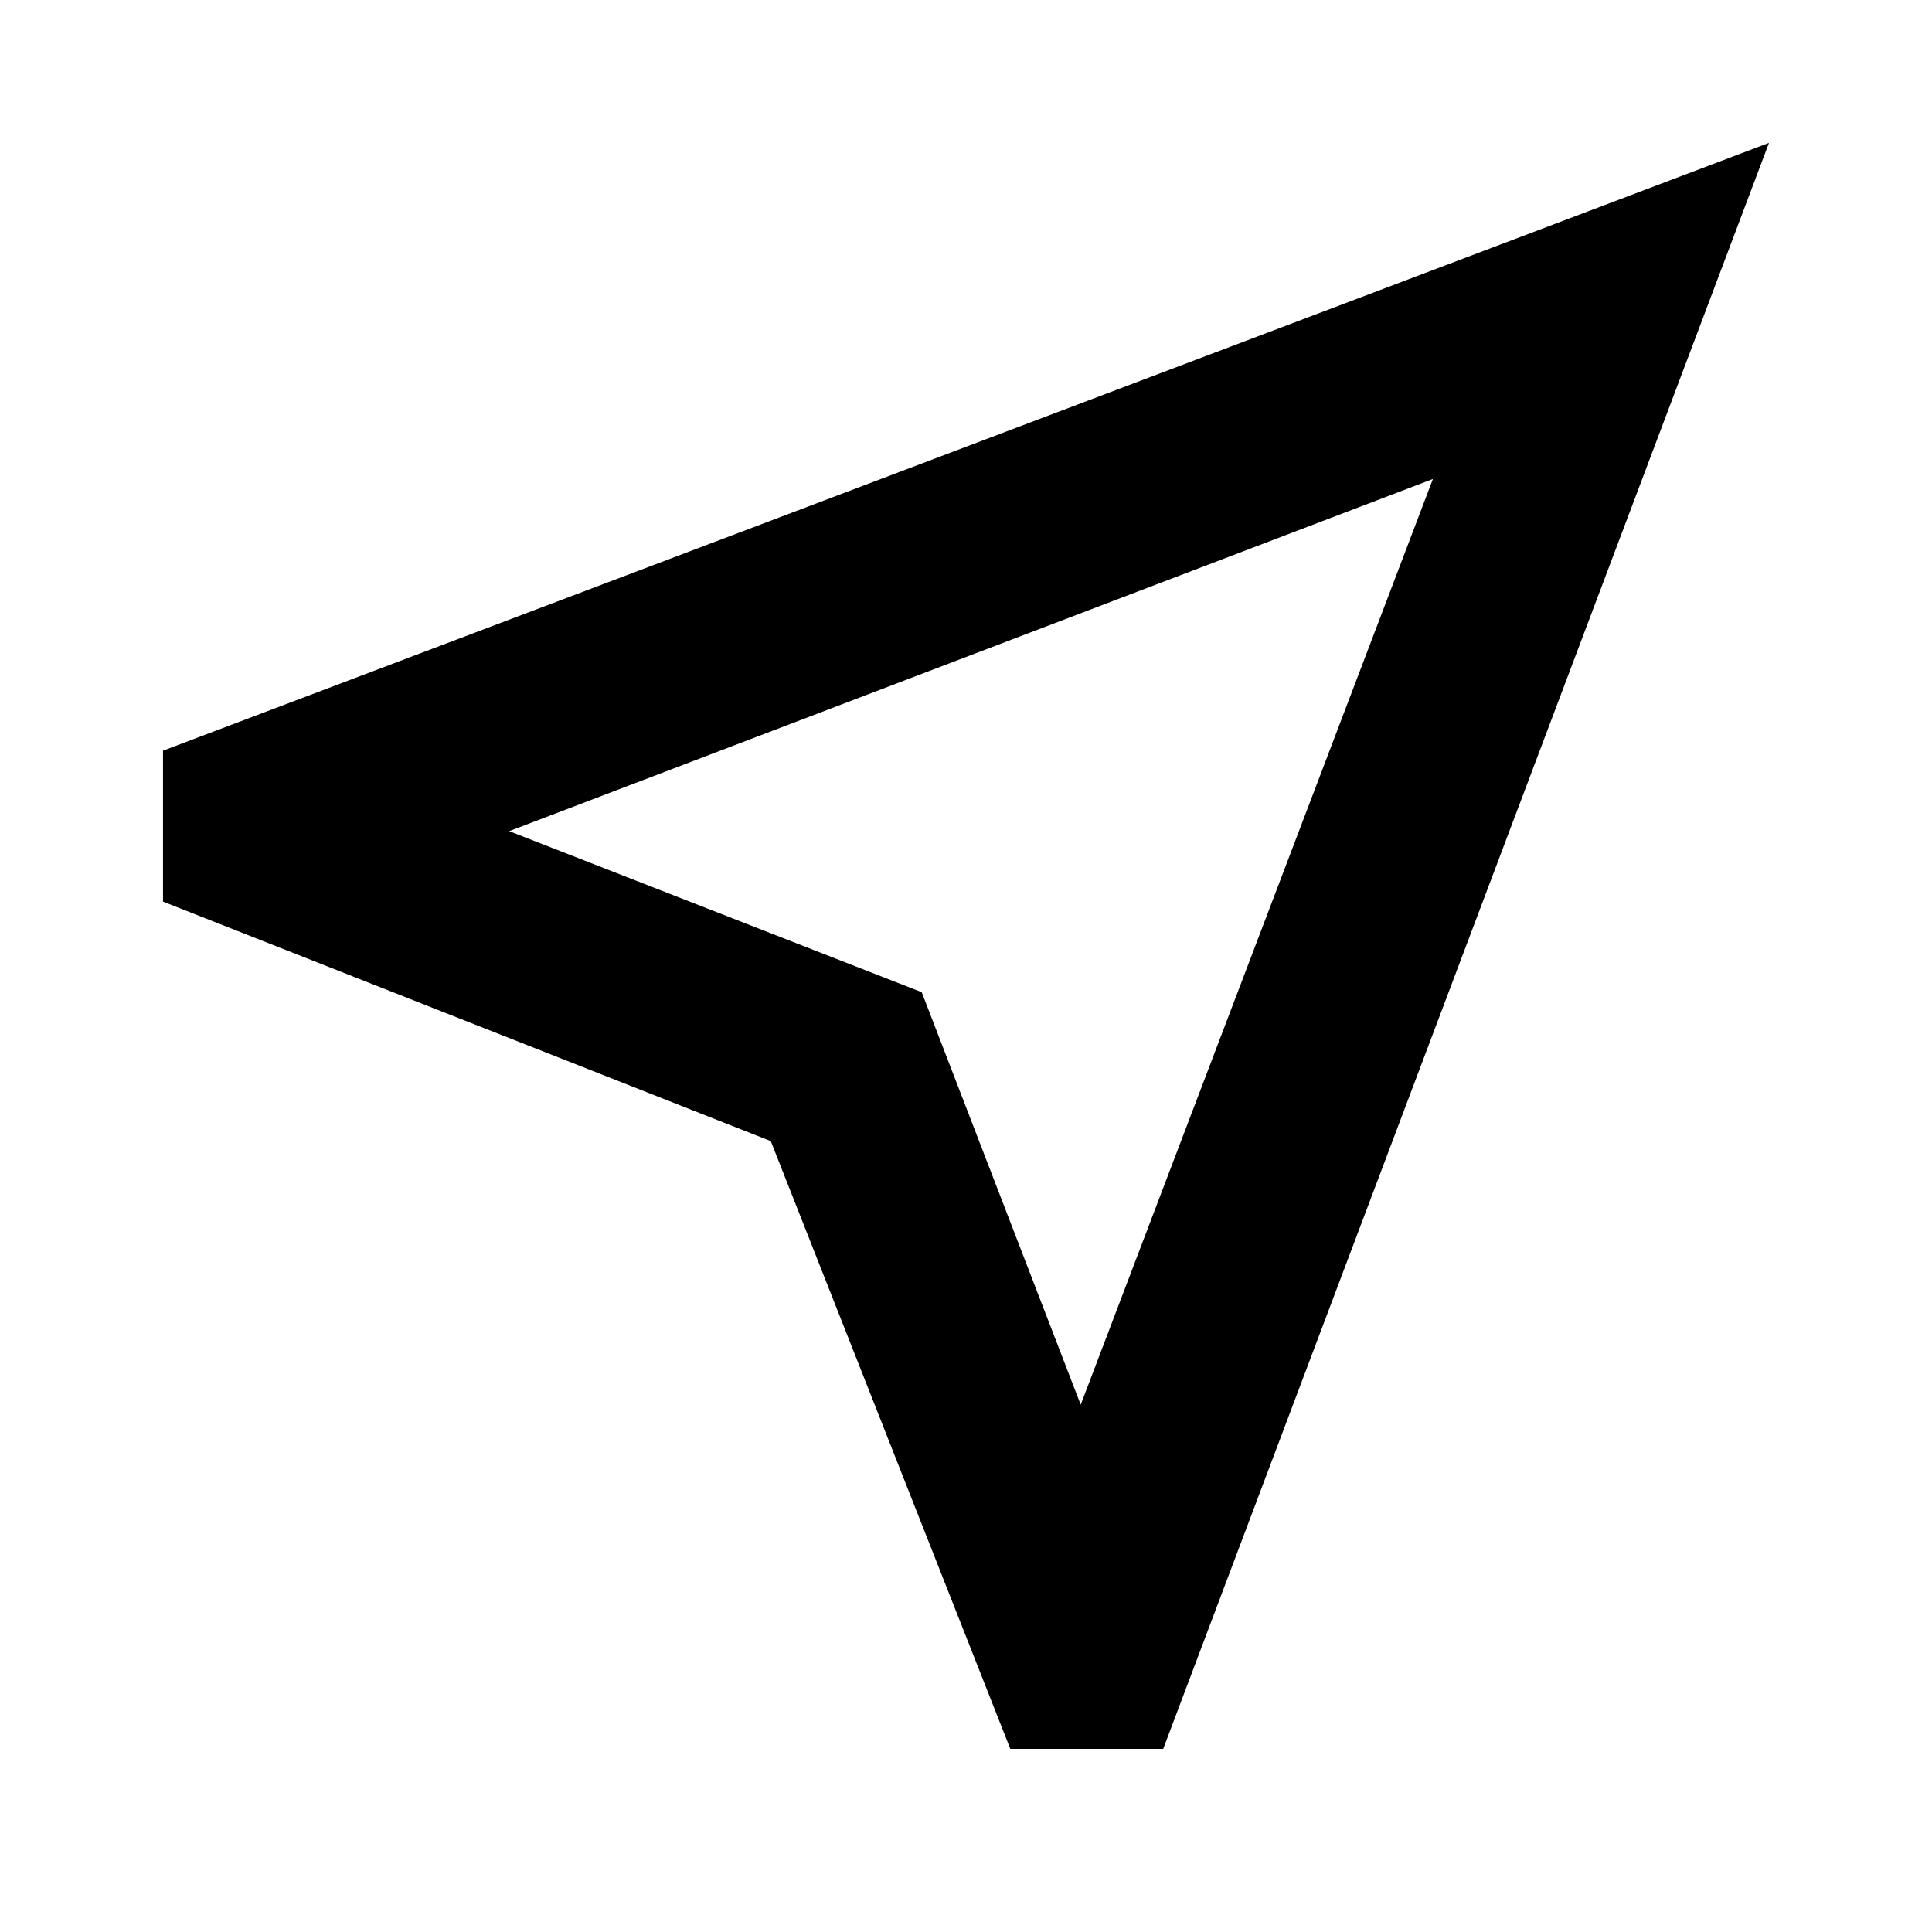 <svg xmlns="http://www.w3.org/2000/svg" height="40" width="40"><path d="m20.917 36.208-4.959-12.583-12.583-4.958v-3.125l33.25-12.584-12.542 33.25Zm1.458-7.125 7.292-19.166-19.125 7.291 8.541 3.334Zm-3.292-8.541Z"/></svg>